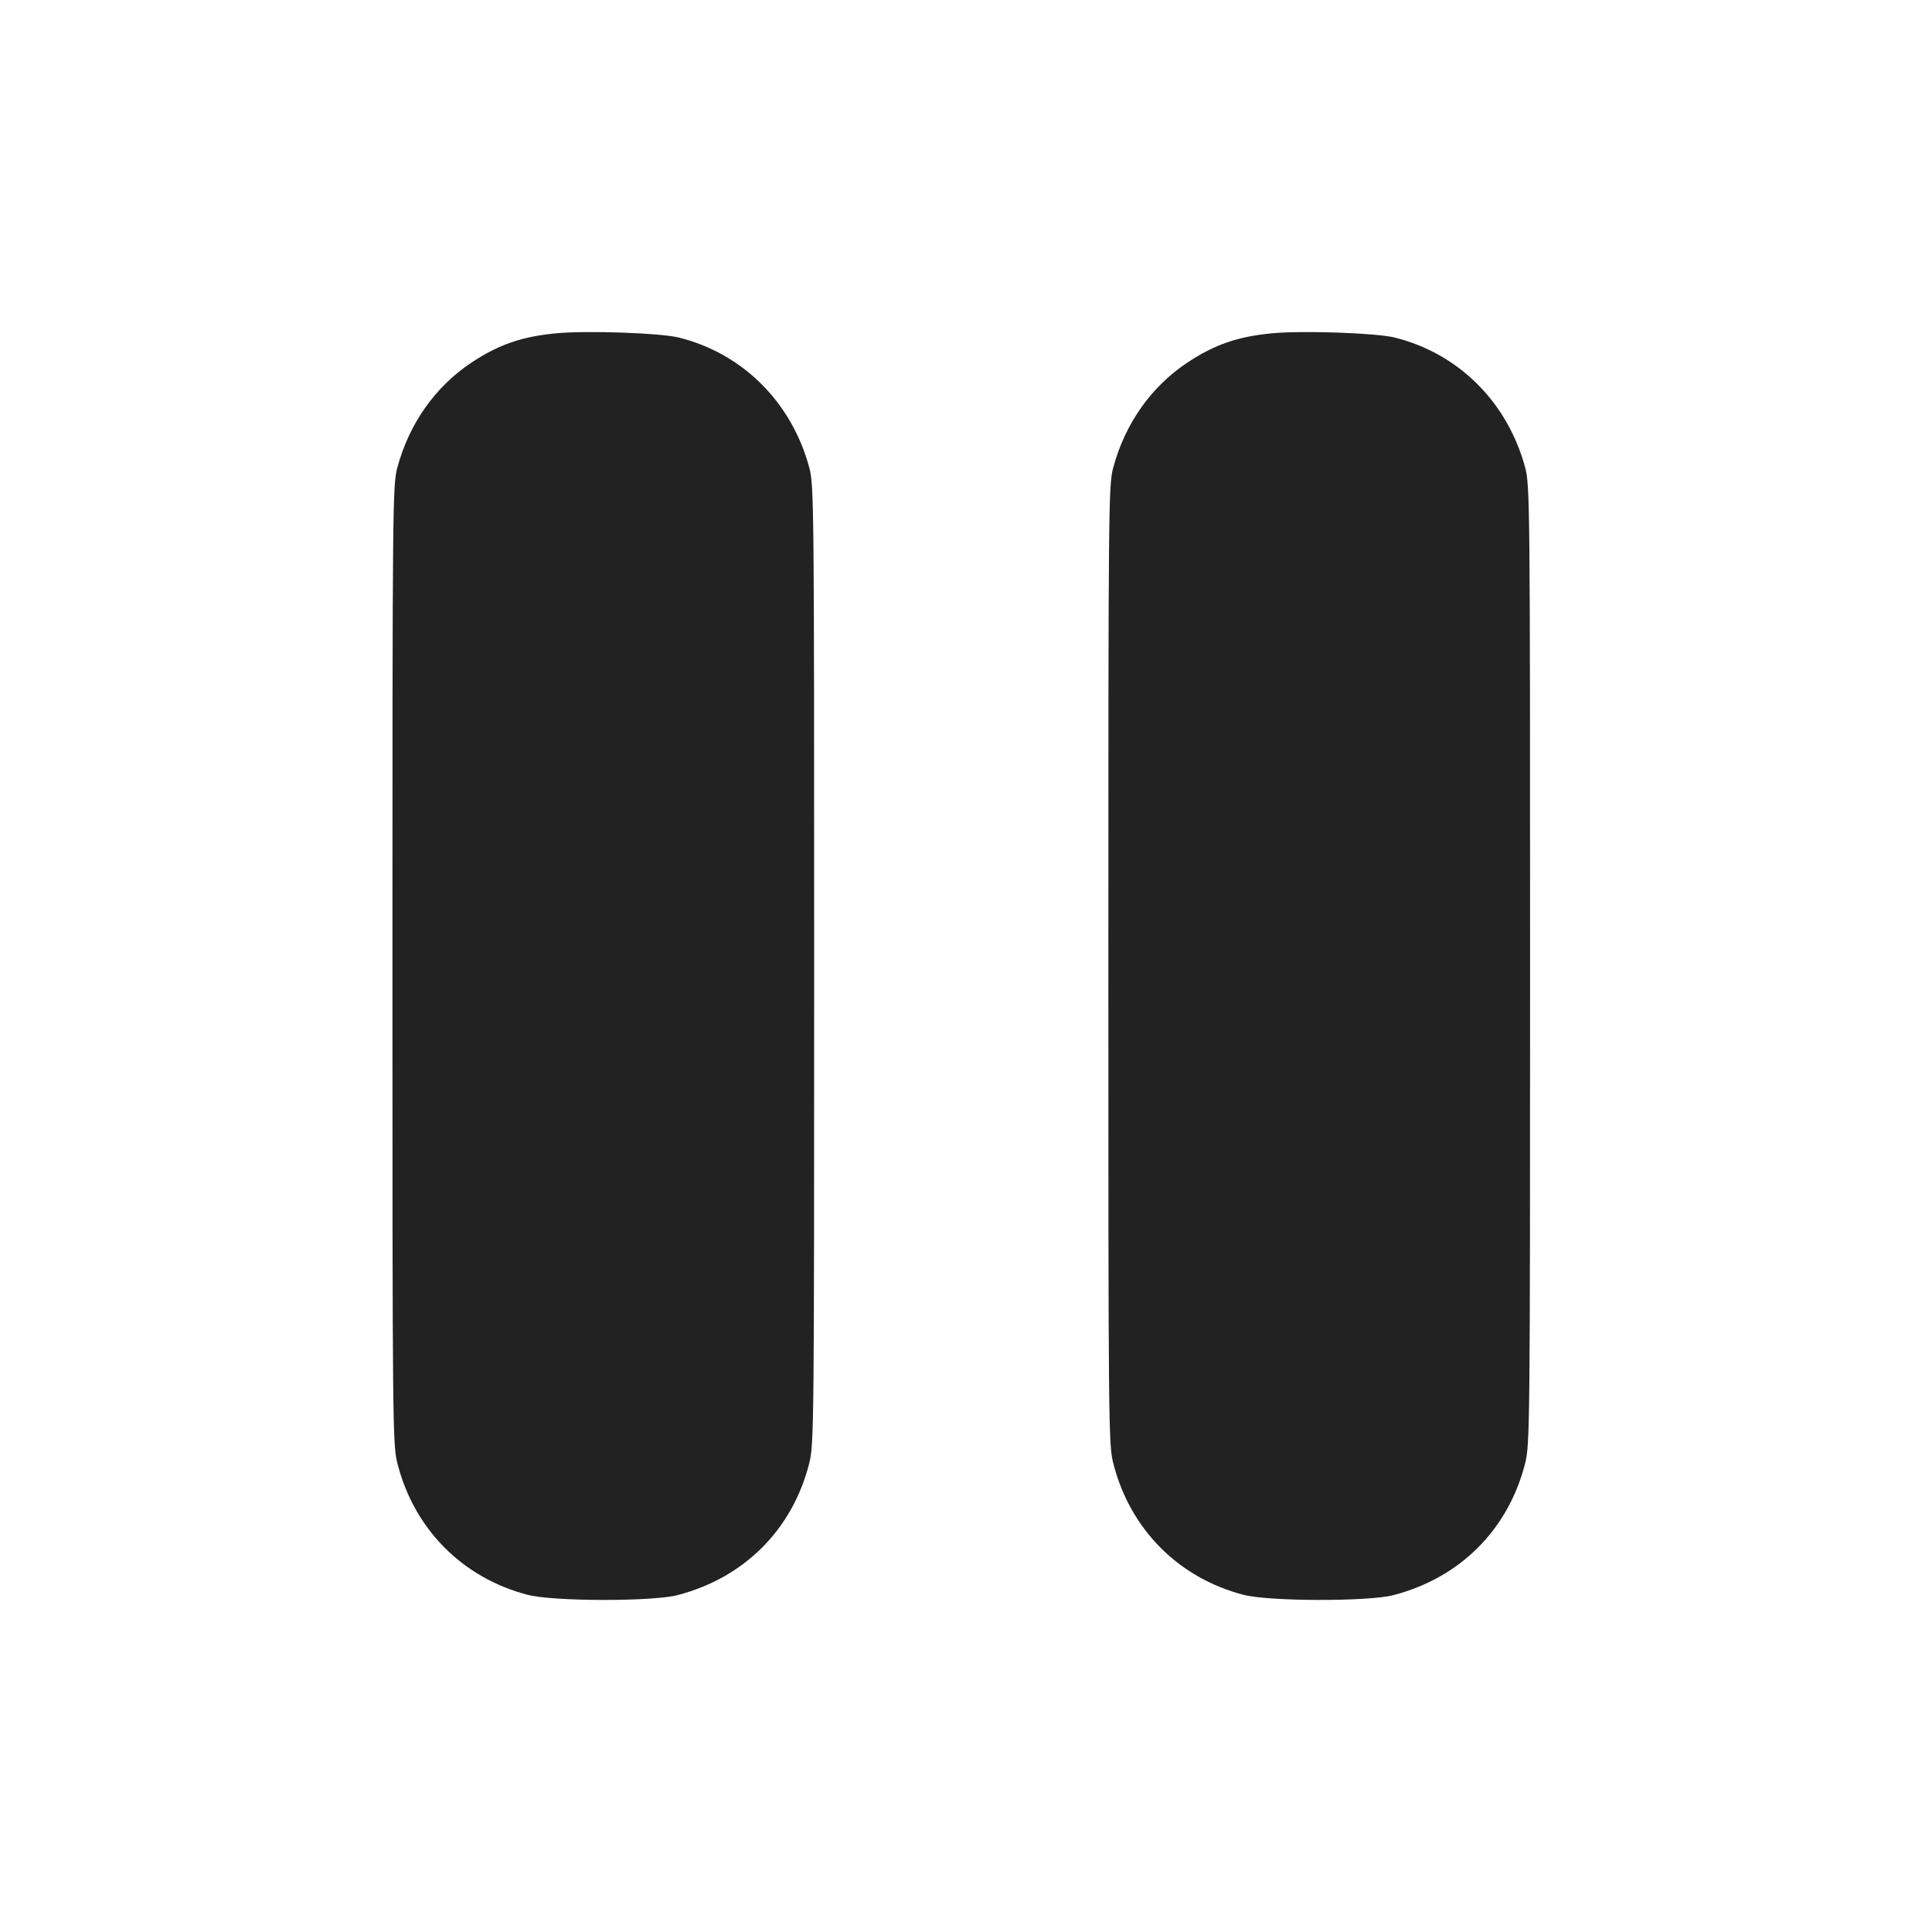 <svg width="64" height="64" viewBox="0 0 64 64" fill="none" xmlns="http://www.w3.org/2000/svg">
<path fill-rule="evenodd" clip-rule="evenodd" d="M18.433 11.04C17.291 11.147 16.52 11.413 15.62 12.01C14.418 12.808 13.557 14.027 13.163 15.488C13.007 16.07 13 16.676 13 31.96C13 47.266 13.007 47.85 13.164 48.474C13.716 50.653 15.323 52.273 17.485 52.832C18.335 53.051 21.608 53.058 22.443 52.841C24.653 52.267 26.251 50.669 26.807 48.474C26.965 47.85 26.97 47.266 26.97 31.96C26.97 16.676 26.965 16.07 26.808 15.488C26.224 13.323 24.6 11.705 22.484 11.181C21.872 11.029 19.446 10.945 18.433 11.04ZM42.148 11.04C41.005 11.147 40.236 11.413 39.335 12.01C38.134 12.808 37.273 14.027 36.878 15.488C36.721 16.07 36.716 16.676 36.716 31.96C36.716 47.266 36.721 47.85 36.879 48.474C37.431 50.653 39.038 52.273 41.199 52.832C42.05 53.051 45.323 53.058 46.158 52.841C48.368 52.267 49.966 50.669 50.522 48.474C50.679 47.85 50.686 47.266 50.686 31.96C50.686 16.676 50.679 16.07 50.523 15.488C49.939 13.323 48.315 11.705 46.199 11.181C45.588 11.029 43.161 10.945 42.148 11.04Z" fill="#222222"/>
</svg>
